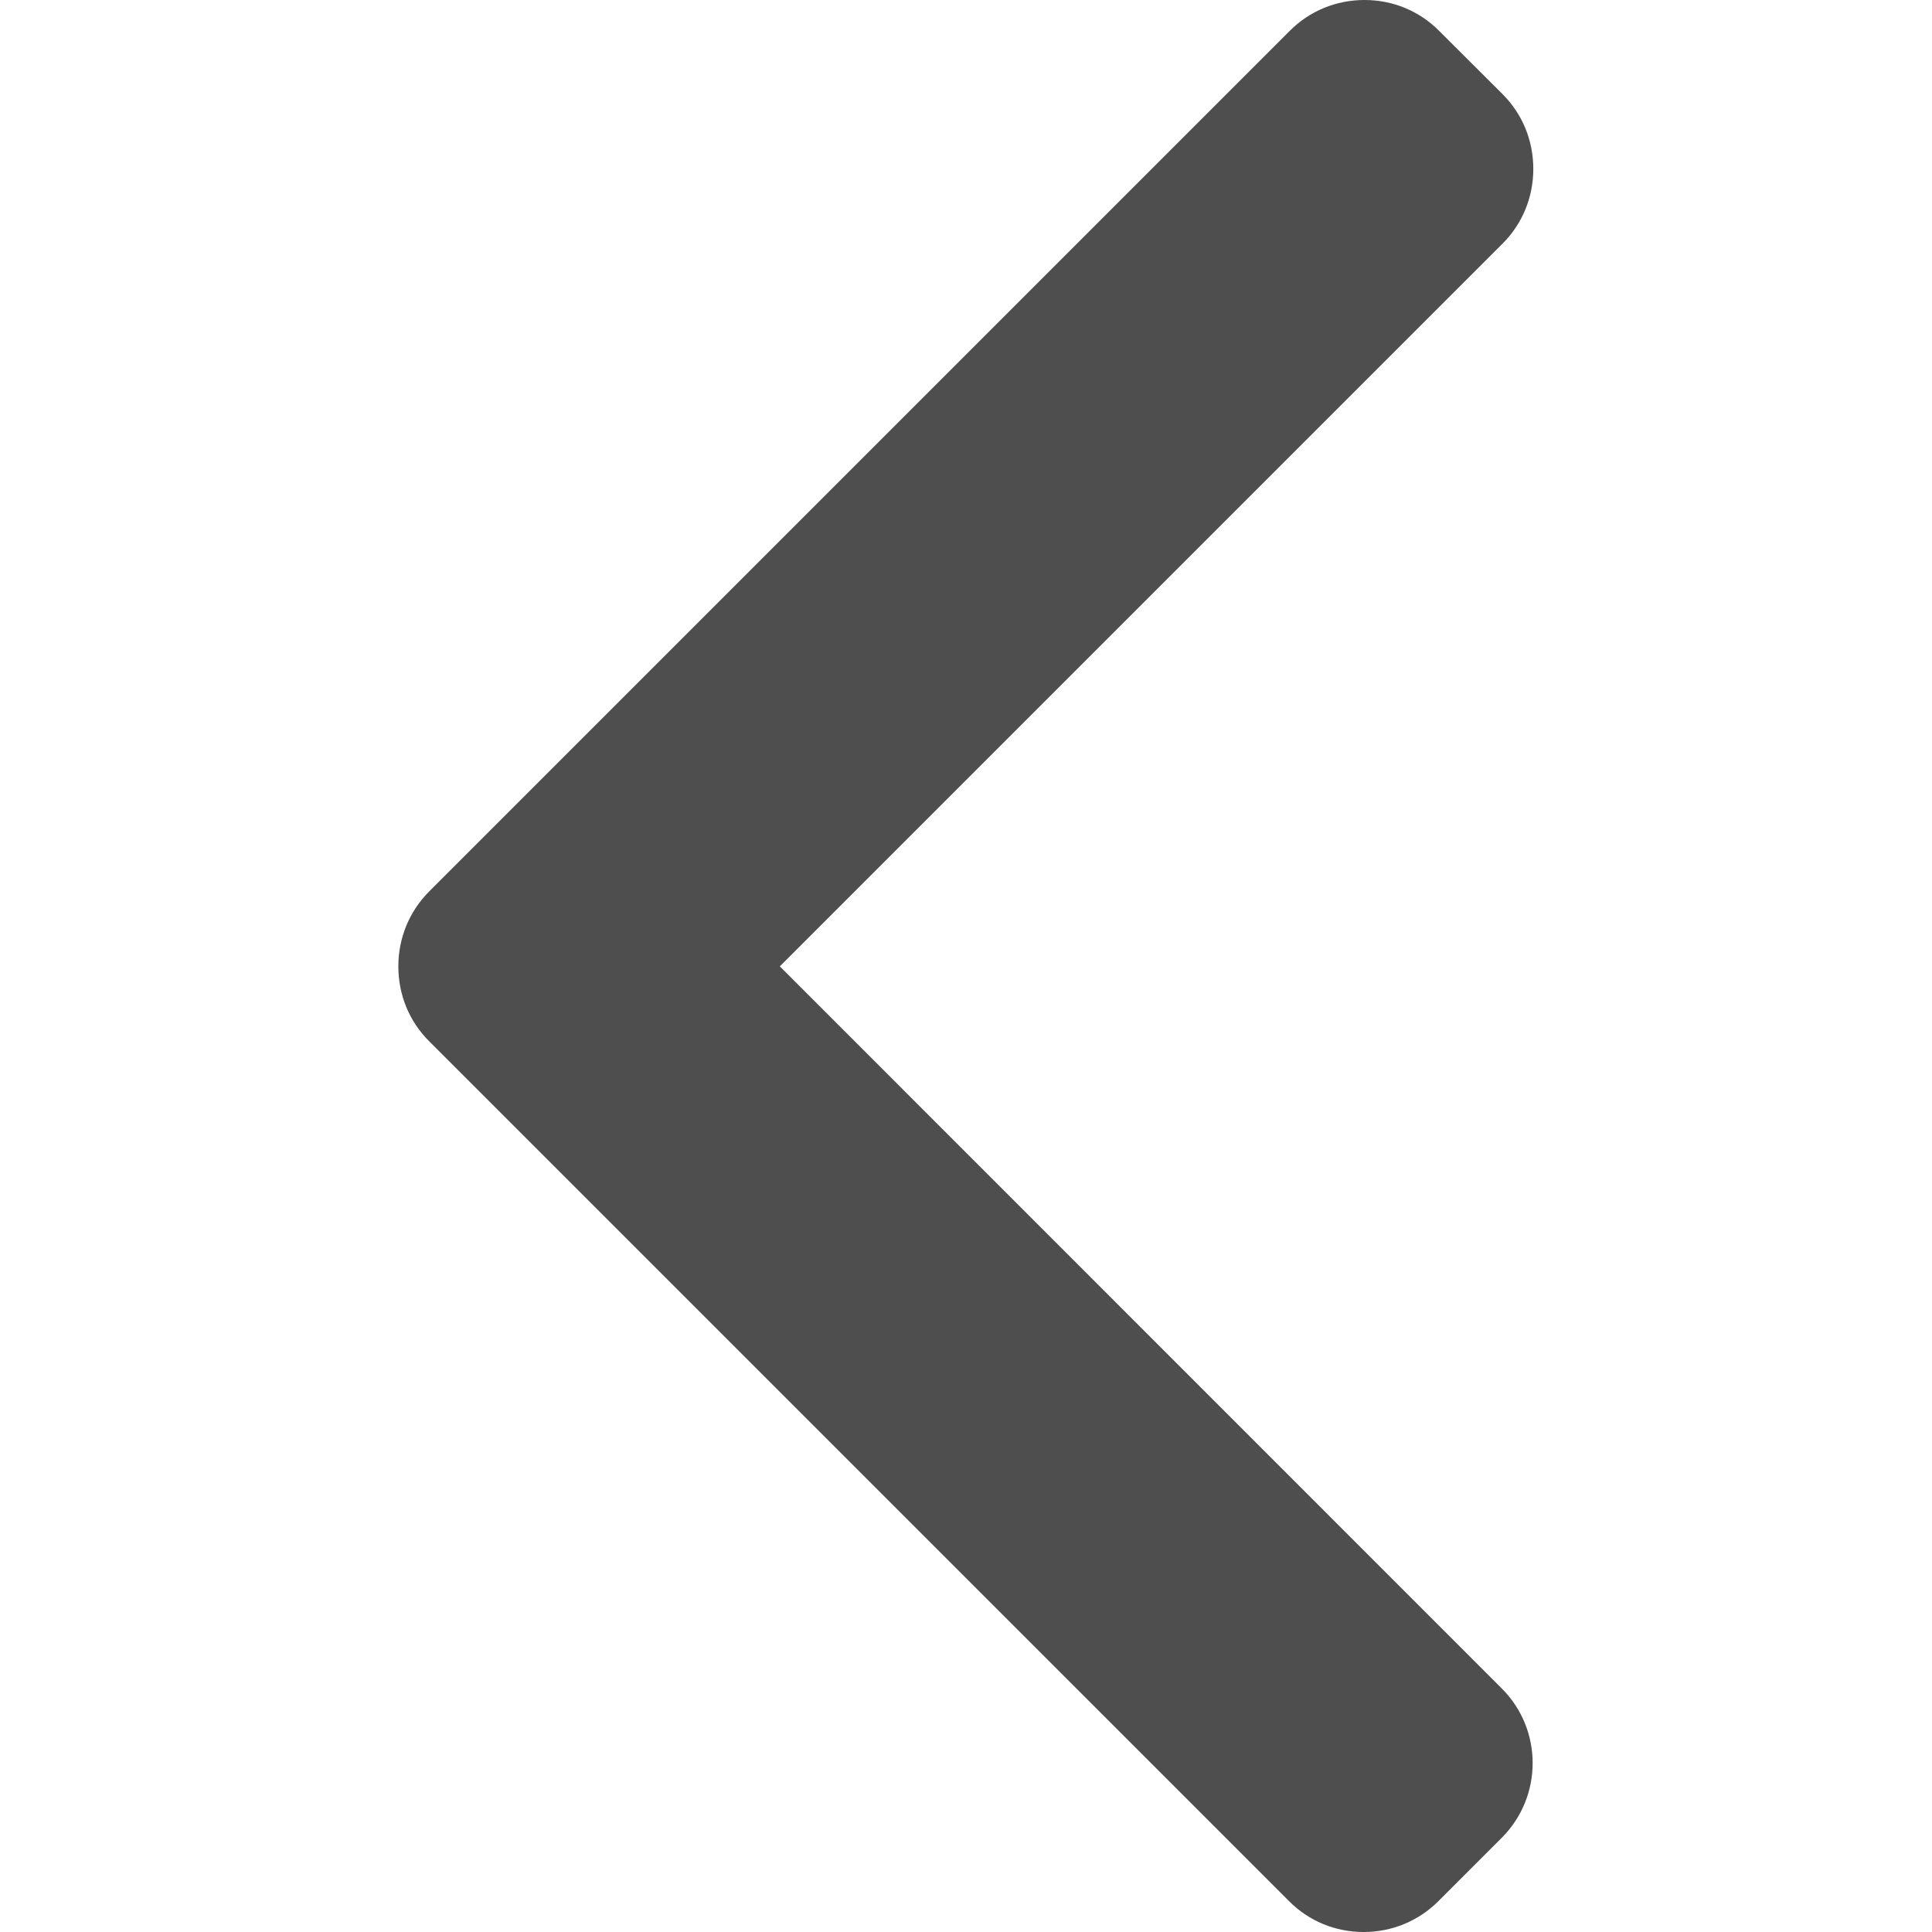 <svg width="11" height="11" viewBox="0 0 11 11" fill="none" xmlns="http://www.w3.org/2000/svg">
        <path d="M2.444 5.929L7.339 10.824C7.452 10.938 7.603 11 7.764 11C7.925 11 8.076 10.938 8.19 10.824L8.55 10.464C8.785 10.229 8.785 9.847 8.55 9.613L4.44 5.502L8.555 1.387C8.668 1.274 8.73 1.123 8.73 0.962C8.73 0.8 8.668 0.649 8.555 0.536L8.194 0.176C8.081 0.062 7.93 8.83685e-07 7.769 8.69597e-07C7.608 8.55509e-07 7.456 0.062 7.343 0.176L2.444 5.075C2.33 5.189 2.268 5.341 2.268 5.502C2.268 5.664 2.33 5.816 2.444 5.929Z"
              fill="#4E4E4E"/>
</svg>
